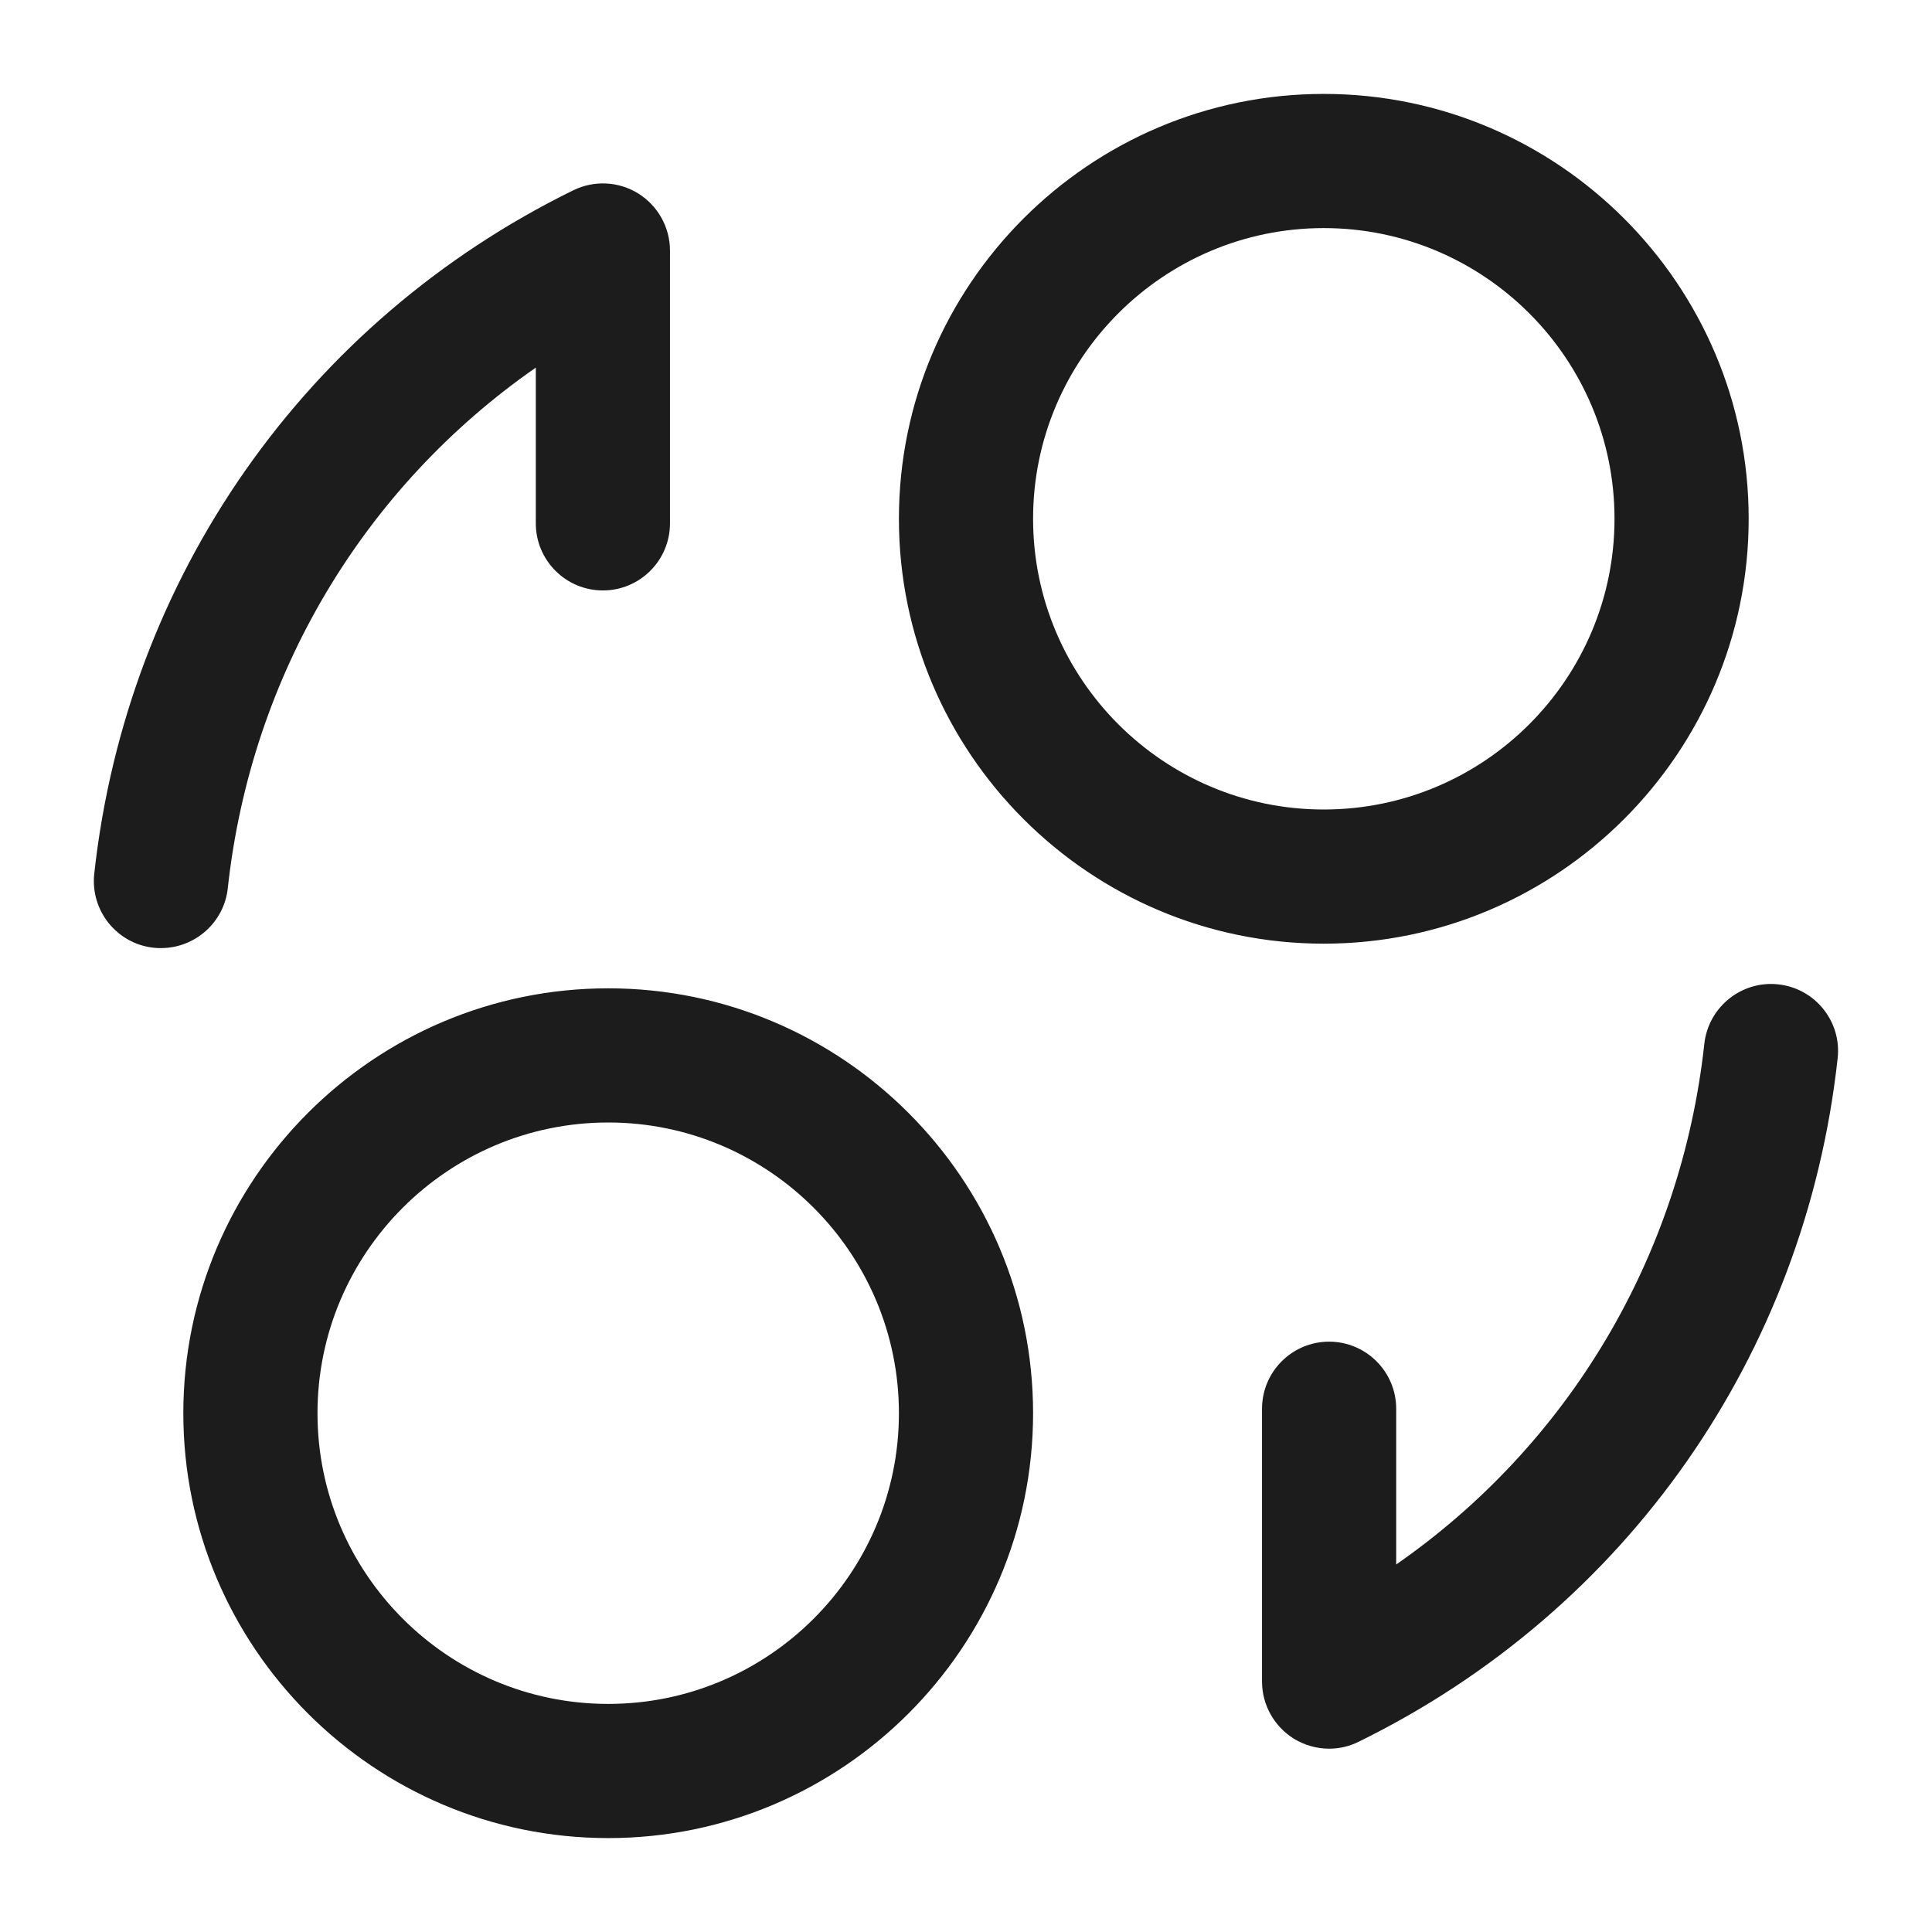 <svg width="18" height="18" viewBox="0 0 18 18" fill="none" xmlns="http://www.w3.org/2000/svg">
<path d="M1.501 8.833C1.478 8.833 1.455 8.833 1.432 8.83C1.088 8.793 0.841 8.483 0.878 8.141C1.181 5.377 2.849 2.996 5.341 1.773C5.535 1.678 5.764 1.689 5.947 1.803C6.13 1.918 6.242 2.118 6.242 2.334V4.876C6.242 5.221 5.962 5.501 5.617 5.501C5.272 5.501 4.992 5.221 4.992 4.876V3.425C3.389 4.54 2.338 6.291 2.122 8.277C2.087 8.596 1.815 8.833 1.501 8.833ZM16.567 9.171C16.227 9.134 15.917 9.381 15.879 9.724C15.662 11.71 14.612 13.461 13.008 14.576V13.125C13.008 12.78 12.728 12.5 12.383 12.5C12.038 12.5 11.758 12.78 11.758 13.125V15.667C11.758 15.883 11.87 16.083 12.053 16.198C12.154 16.26 12.268 16.292 12.383 16.292C12.477 16.292 12.572 16.271 12.659 16.227C15.151 15.005 16.819 12.624 17.121 9.859C17.159 9.517 16.911 9.208 16.567 9.171ZM8.375 4.833C8.375 2.651 10.151 0.875 12.333 0.875C14.516 0.875 16.292 2.651 16.292 4.833C16.292 7.016 14.516 8.792 12.333 8.792C10.151 8.792 8.375 7.016 8.375 4.833ZM9.625 4.833C9.625 6.327 10.84 7.542 12.333 7.542C13.827 7.542 15.042 6.327 15.042 4.833C15.042 3.34 13.827 2.125 12.333 2.125C10.84 2.125 9.625 3.34 9.625 4.833ZM9.625 13.167C9.625 15.349 7.849 17.125 5.667 17.125C3.484 17.125 1.708 15.349 1.708 13.167C1.708 10.984 3.484 9.208 5.667 9.208C7.849 9.208 9.625 10.984 9.625 13.167ZM8.375 13.167C8.375 11.673 7.16 10.458 5.667 10.458C4.173 10.458 2.958 11.673 2.958 13.167C2.958 14.66 4.173 15.875 5.667 15.875C7.16 15.875 8.375 14.66 8.375 13.167Z" fill="#1C1C1C"/>
</svg>
